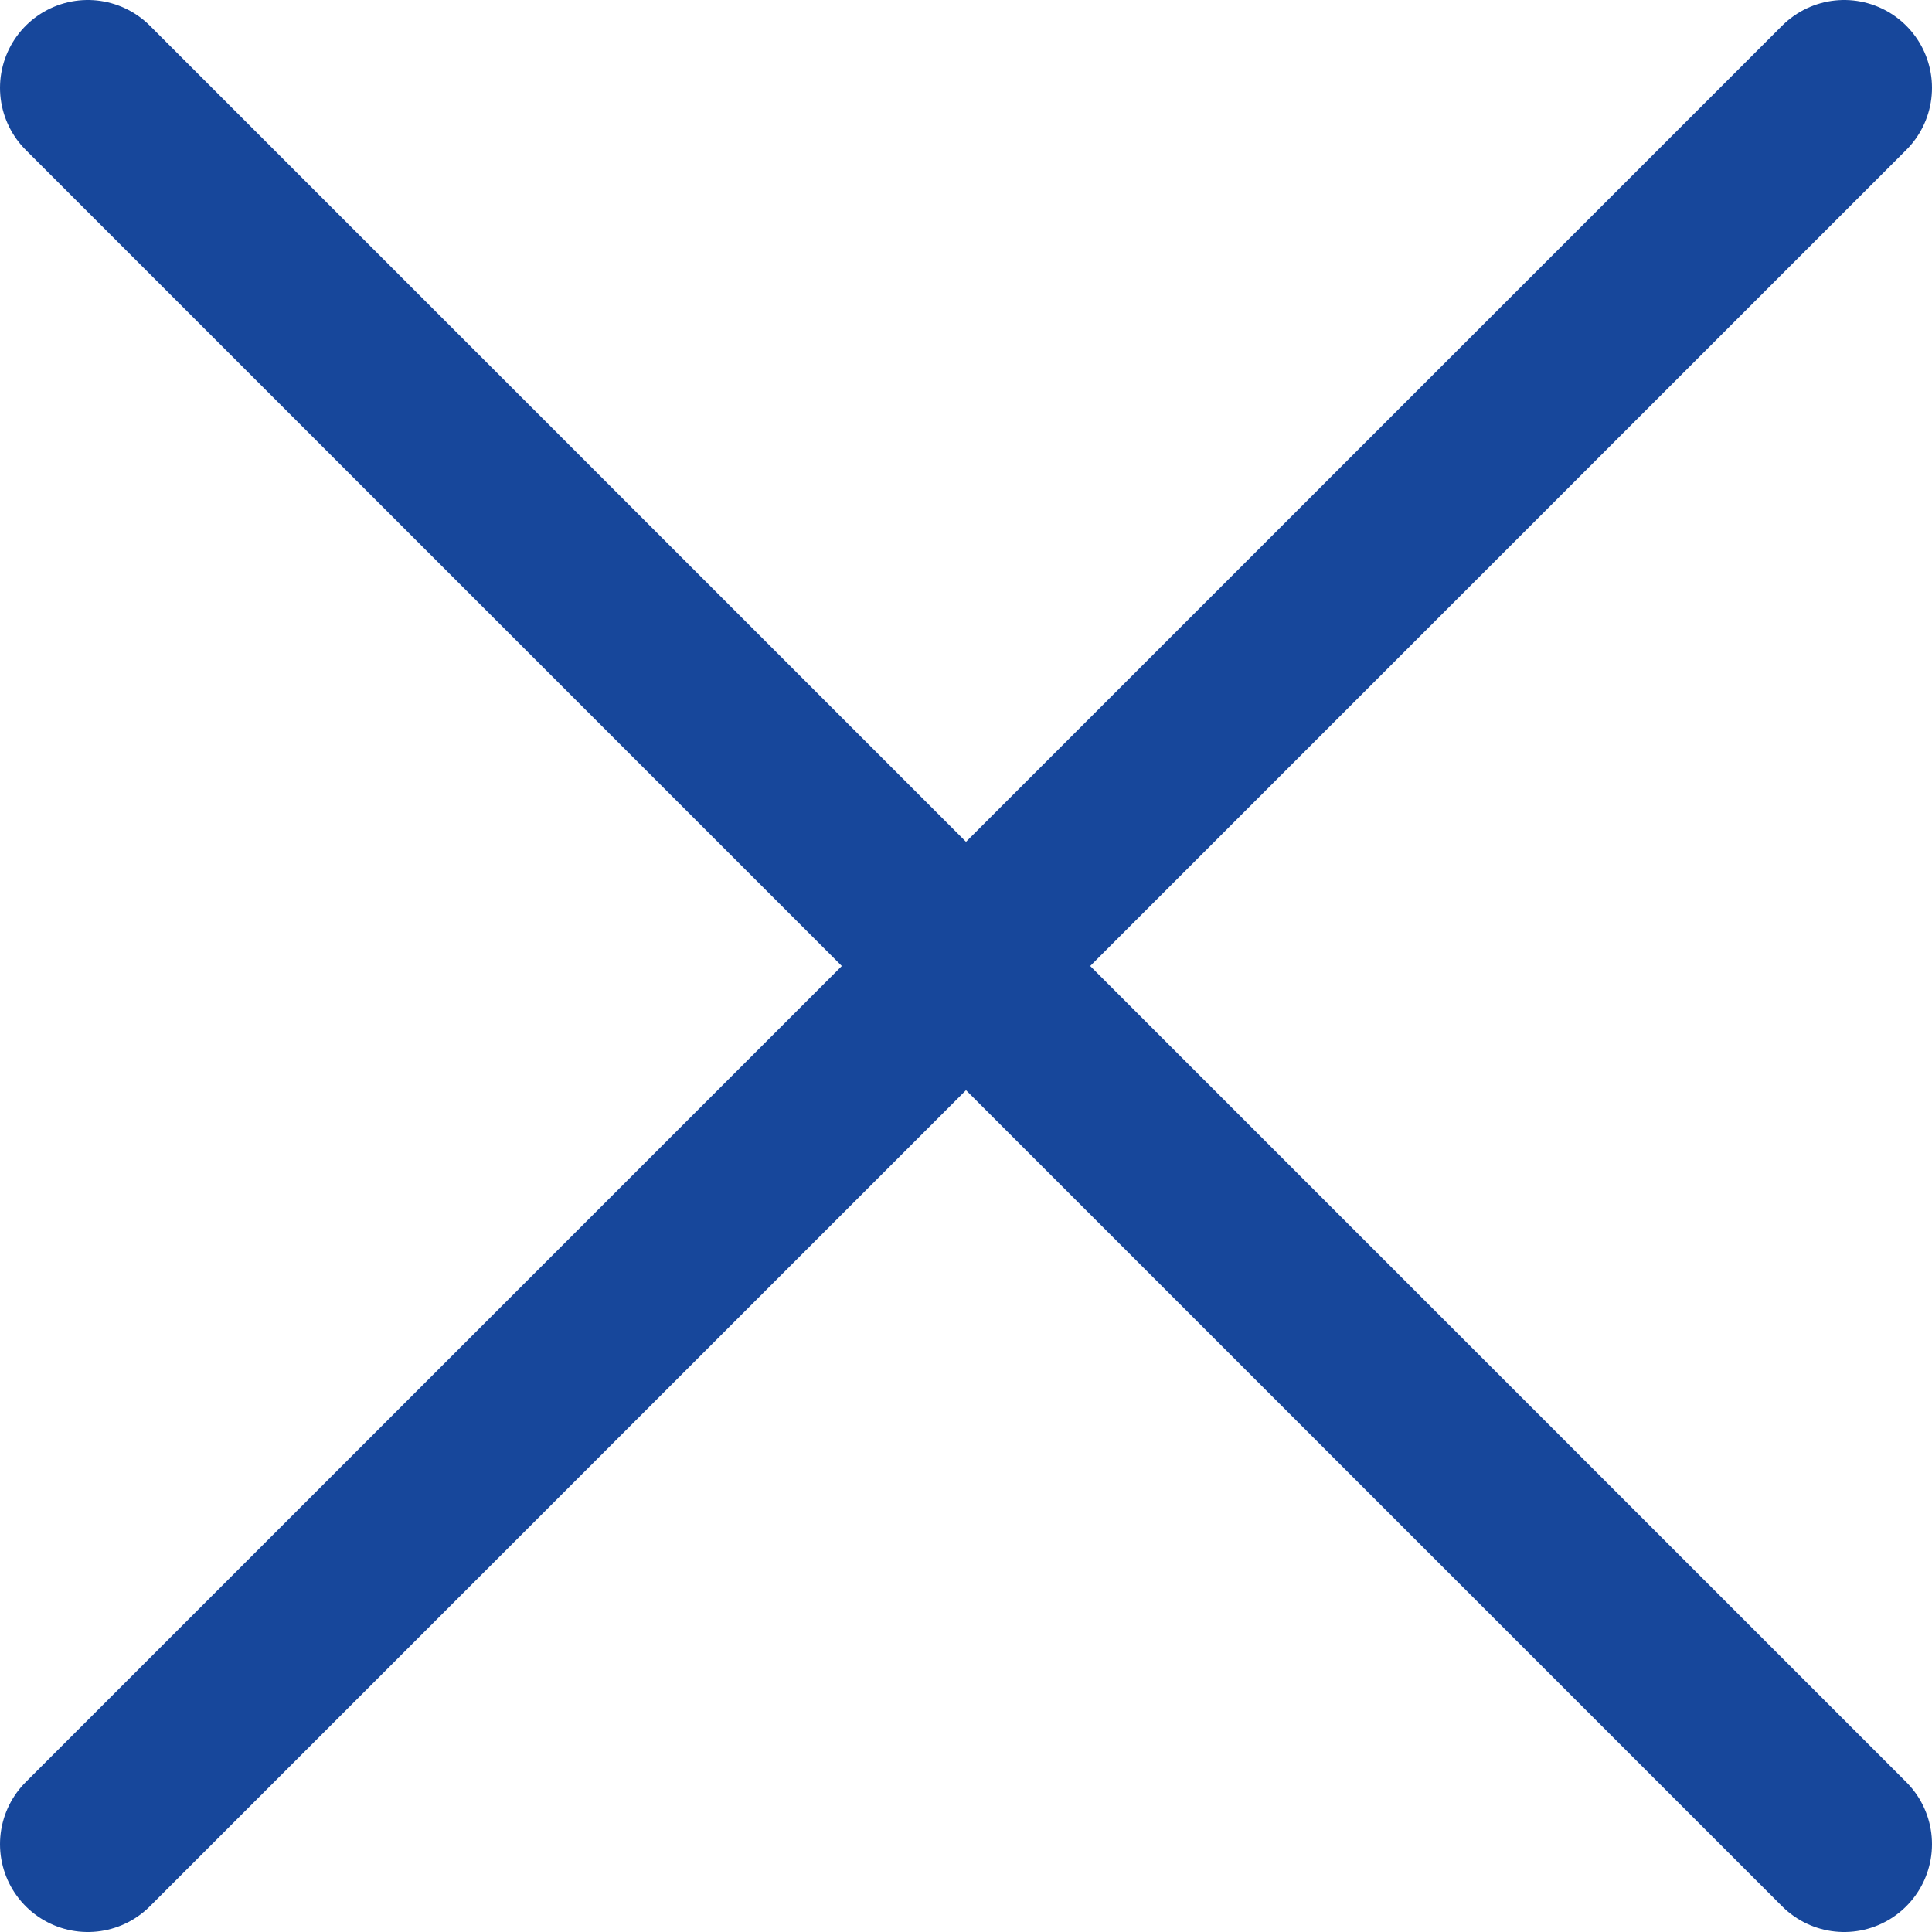 <svg width="22" height="22" viewBox="0 0 22 22" fill="none" xmlns="http://www.w3.org/2000/svg">
<path d="M21 1L1 21M1 1L21 21" stroke="#17479B" stroke-width="2" stroke-linecap="round" stroke-linejoin="round"/>
</svg>
